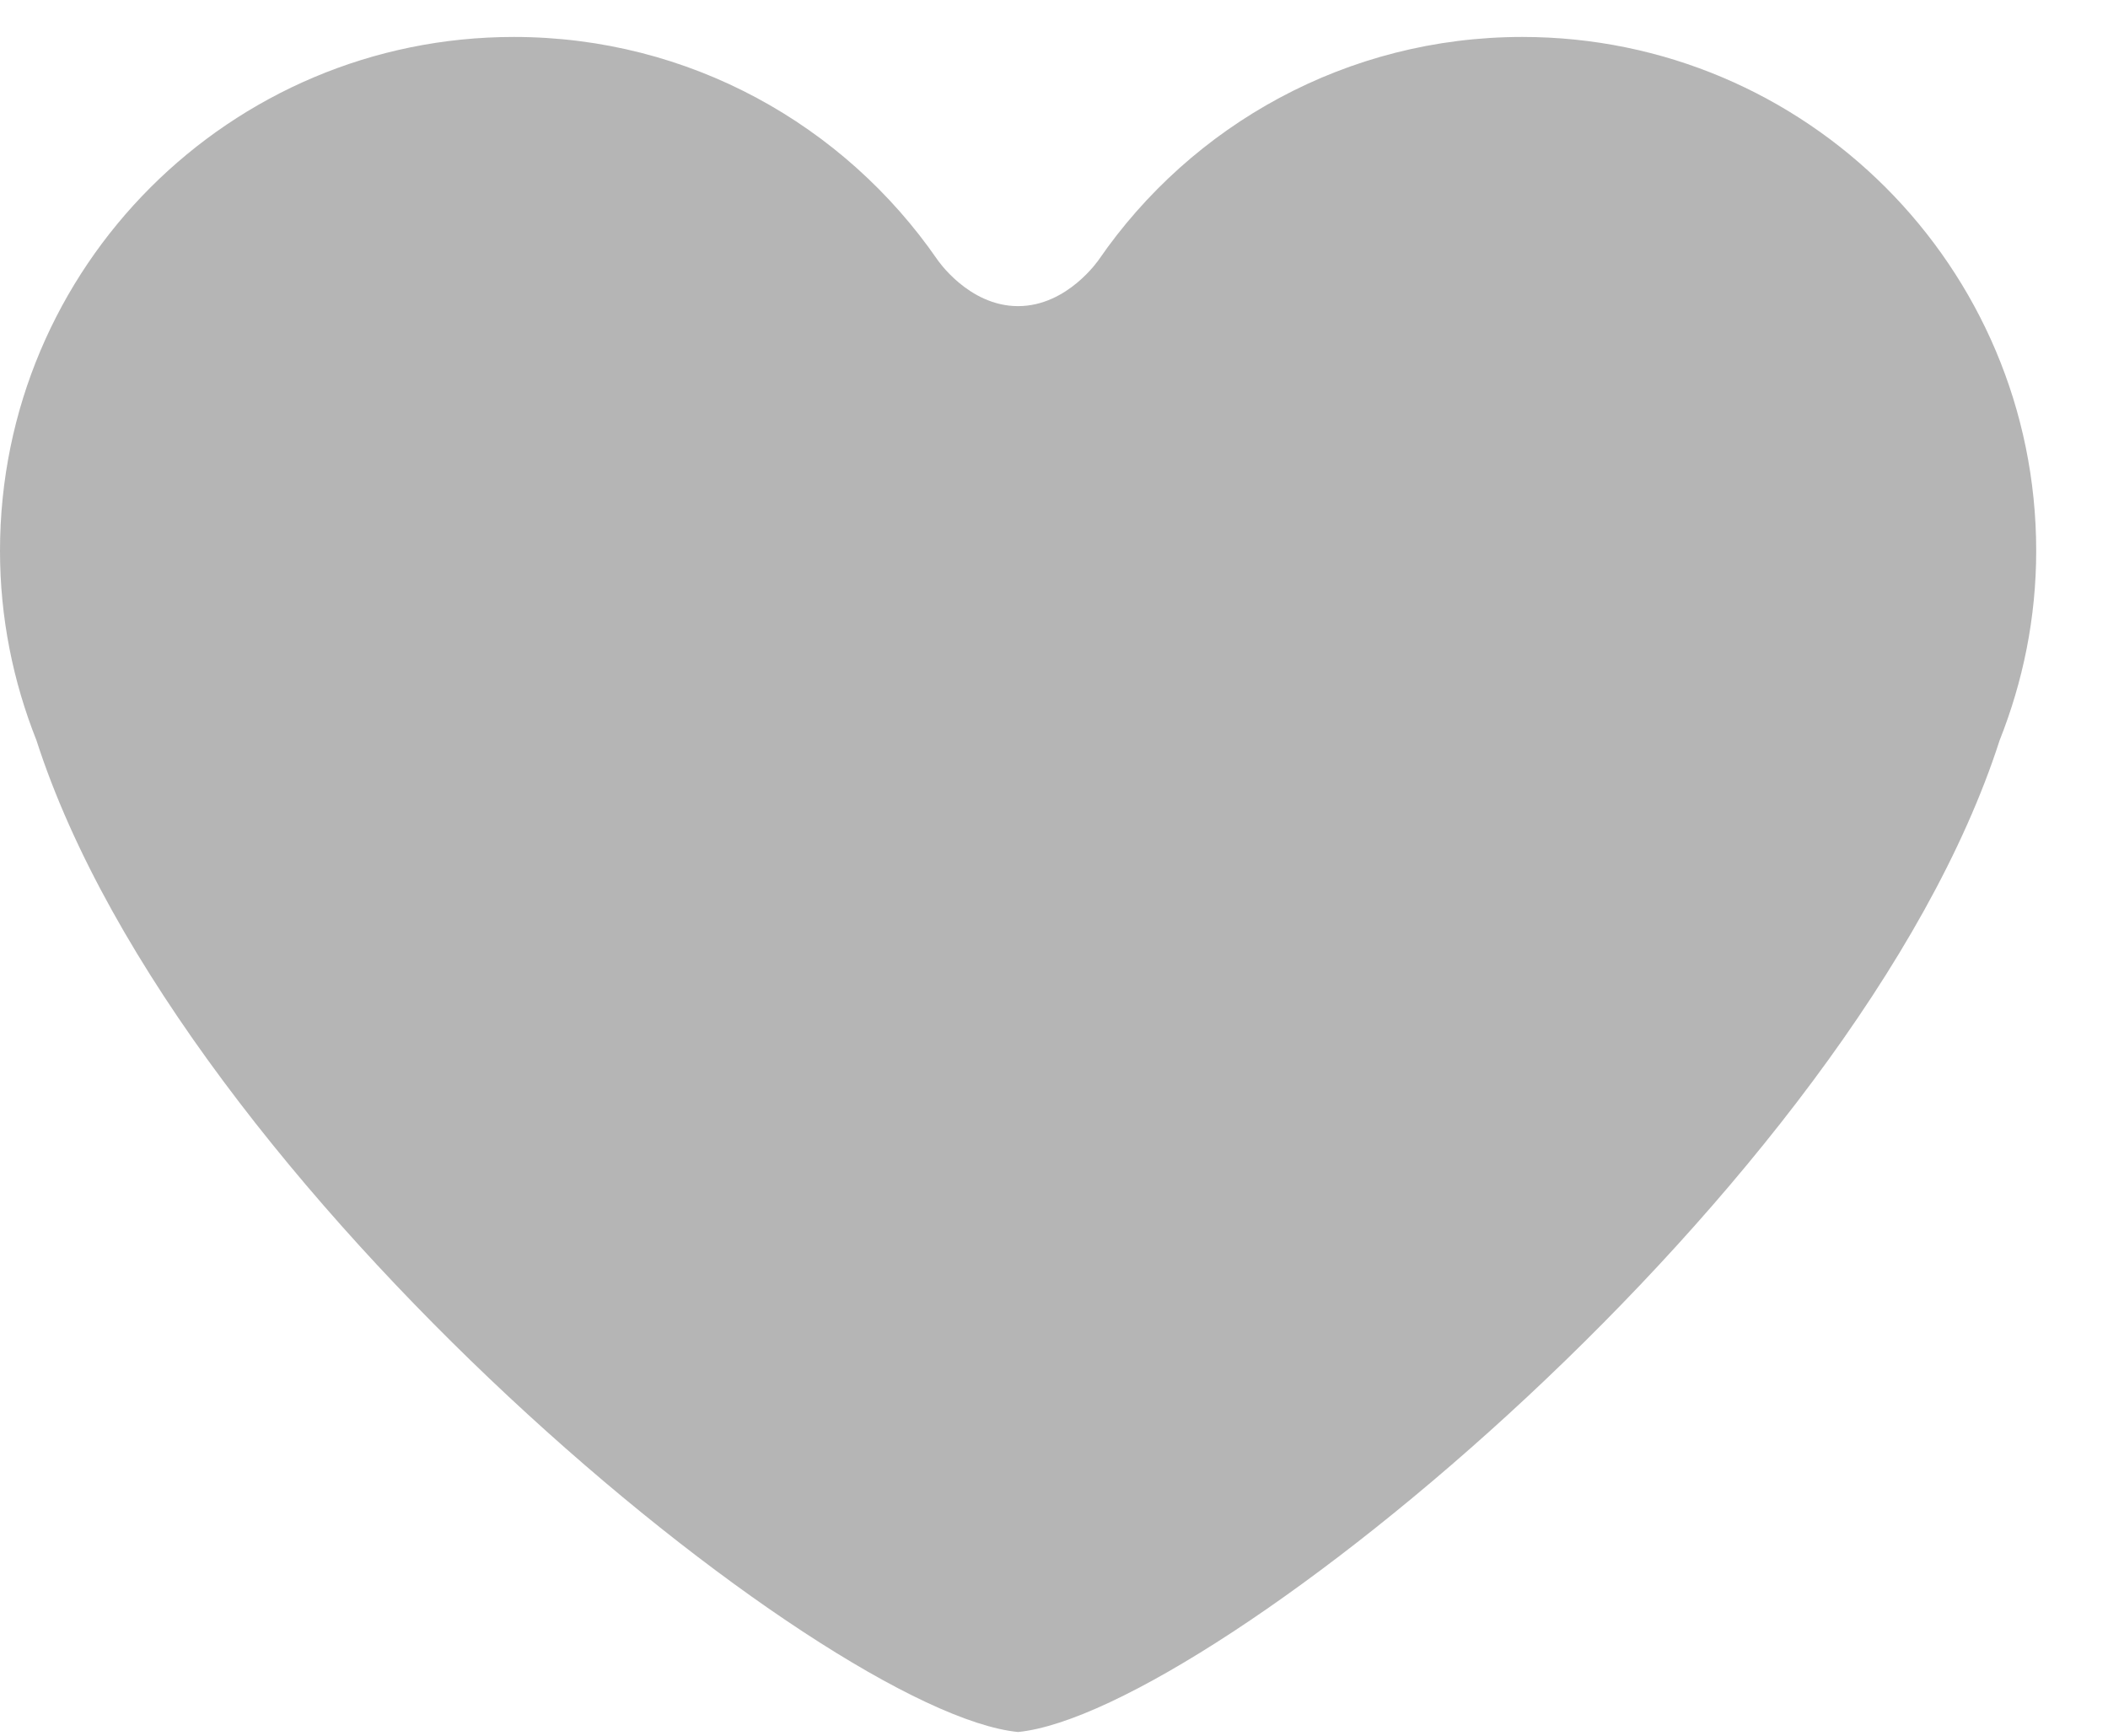 <?xml version="1.0" encoding="UTF-8"?>
<svg width="17px" height="14px" viewBox="0 0 17 14" version="1.1" xmlns="http://www.w3.org/2000/svg" xmlns:xlink="http://www.w3.org/1999/xlink">
    <!-- Generator: sketchtool 53.2 (72643) - https://sketchapp.com -->
    <title>9D80DF0D-B763-4F27-B0B9-5072A0CD6C9F</title>
    <desc>Created with sketchtool.</desc>
    <g id="Designer-profile" stroke="none" stroke-width="1" fill="none" fill-rule="evenodd" opacity="0.4">
        <g id="Designer's-Topic" transform="translate(-923, -284)" fill="#474747">
            <g id="FAQ-card" transform="translate(391, 254)">
                <g id="Group-3" transform="translate(20, 22)">
                    <g transform="translate(512, 8)" id="icon-heart">
                        <g>
                            <g transform="translate(0, 0)" id="Path">
                                <path d="M12.277,0.298 C10.861,0.298 9.61,1.009 8.863,2.092 C8.863,2.092 8.61,2.469 8.21,2.469 C7.81,2.469 7.558,2.092 7.558,2.092 C6.81,1.009 5.56,0.298 4.144,0.298 C1.855,0.298 0,2.153 0,4.443 C0,4.983 0.106,5.498 0.294,5.971 C1.455,9.576 6.647,13.814 8.21,13.969 C9.773,13.814 14.965,9.576 16.126,5.971 C16.314,5.498 16.421,4.983 16.421,4.443 C16.421,2.153 14.565,0.298 12.277,0.298 Z"></path>
                            </g>
                        </g>
                    </g>
                </g>
            </g>
        </g>
    </g>
</svg>